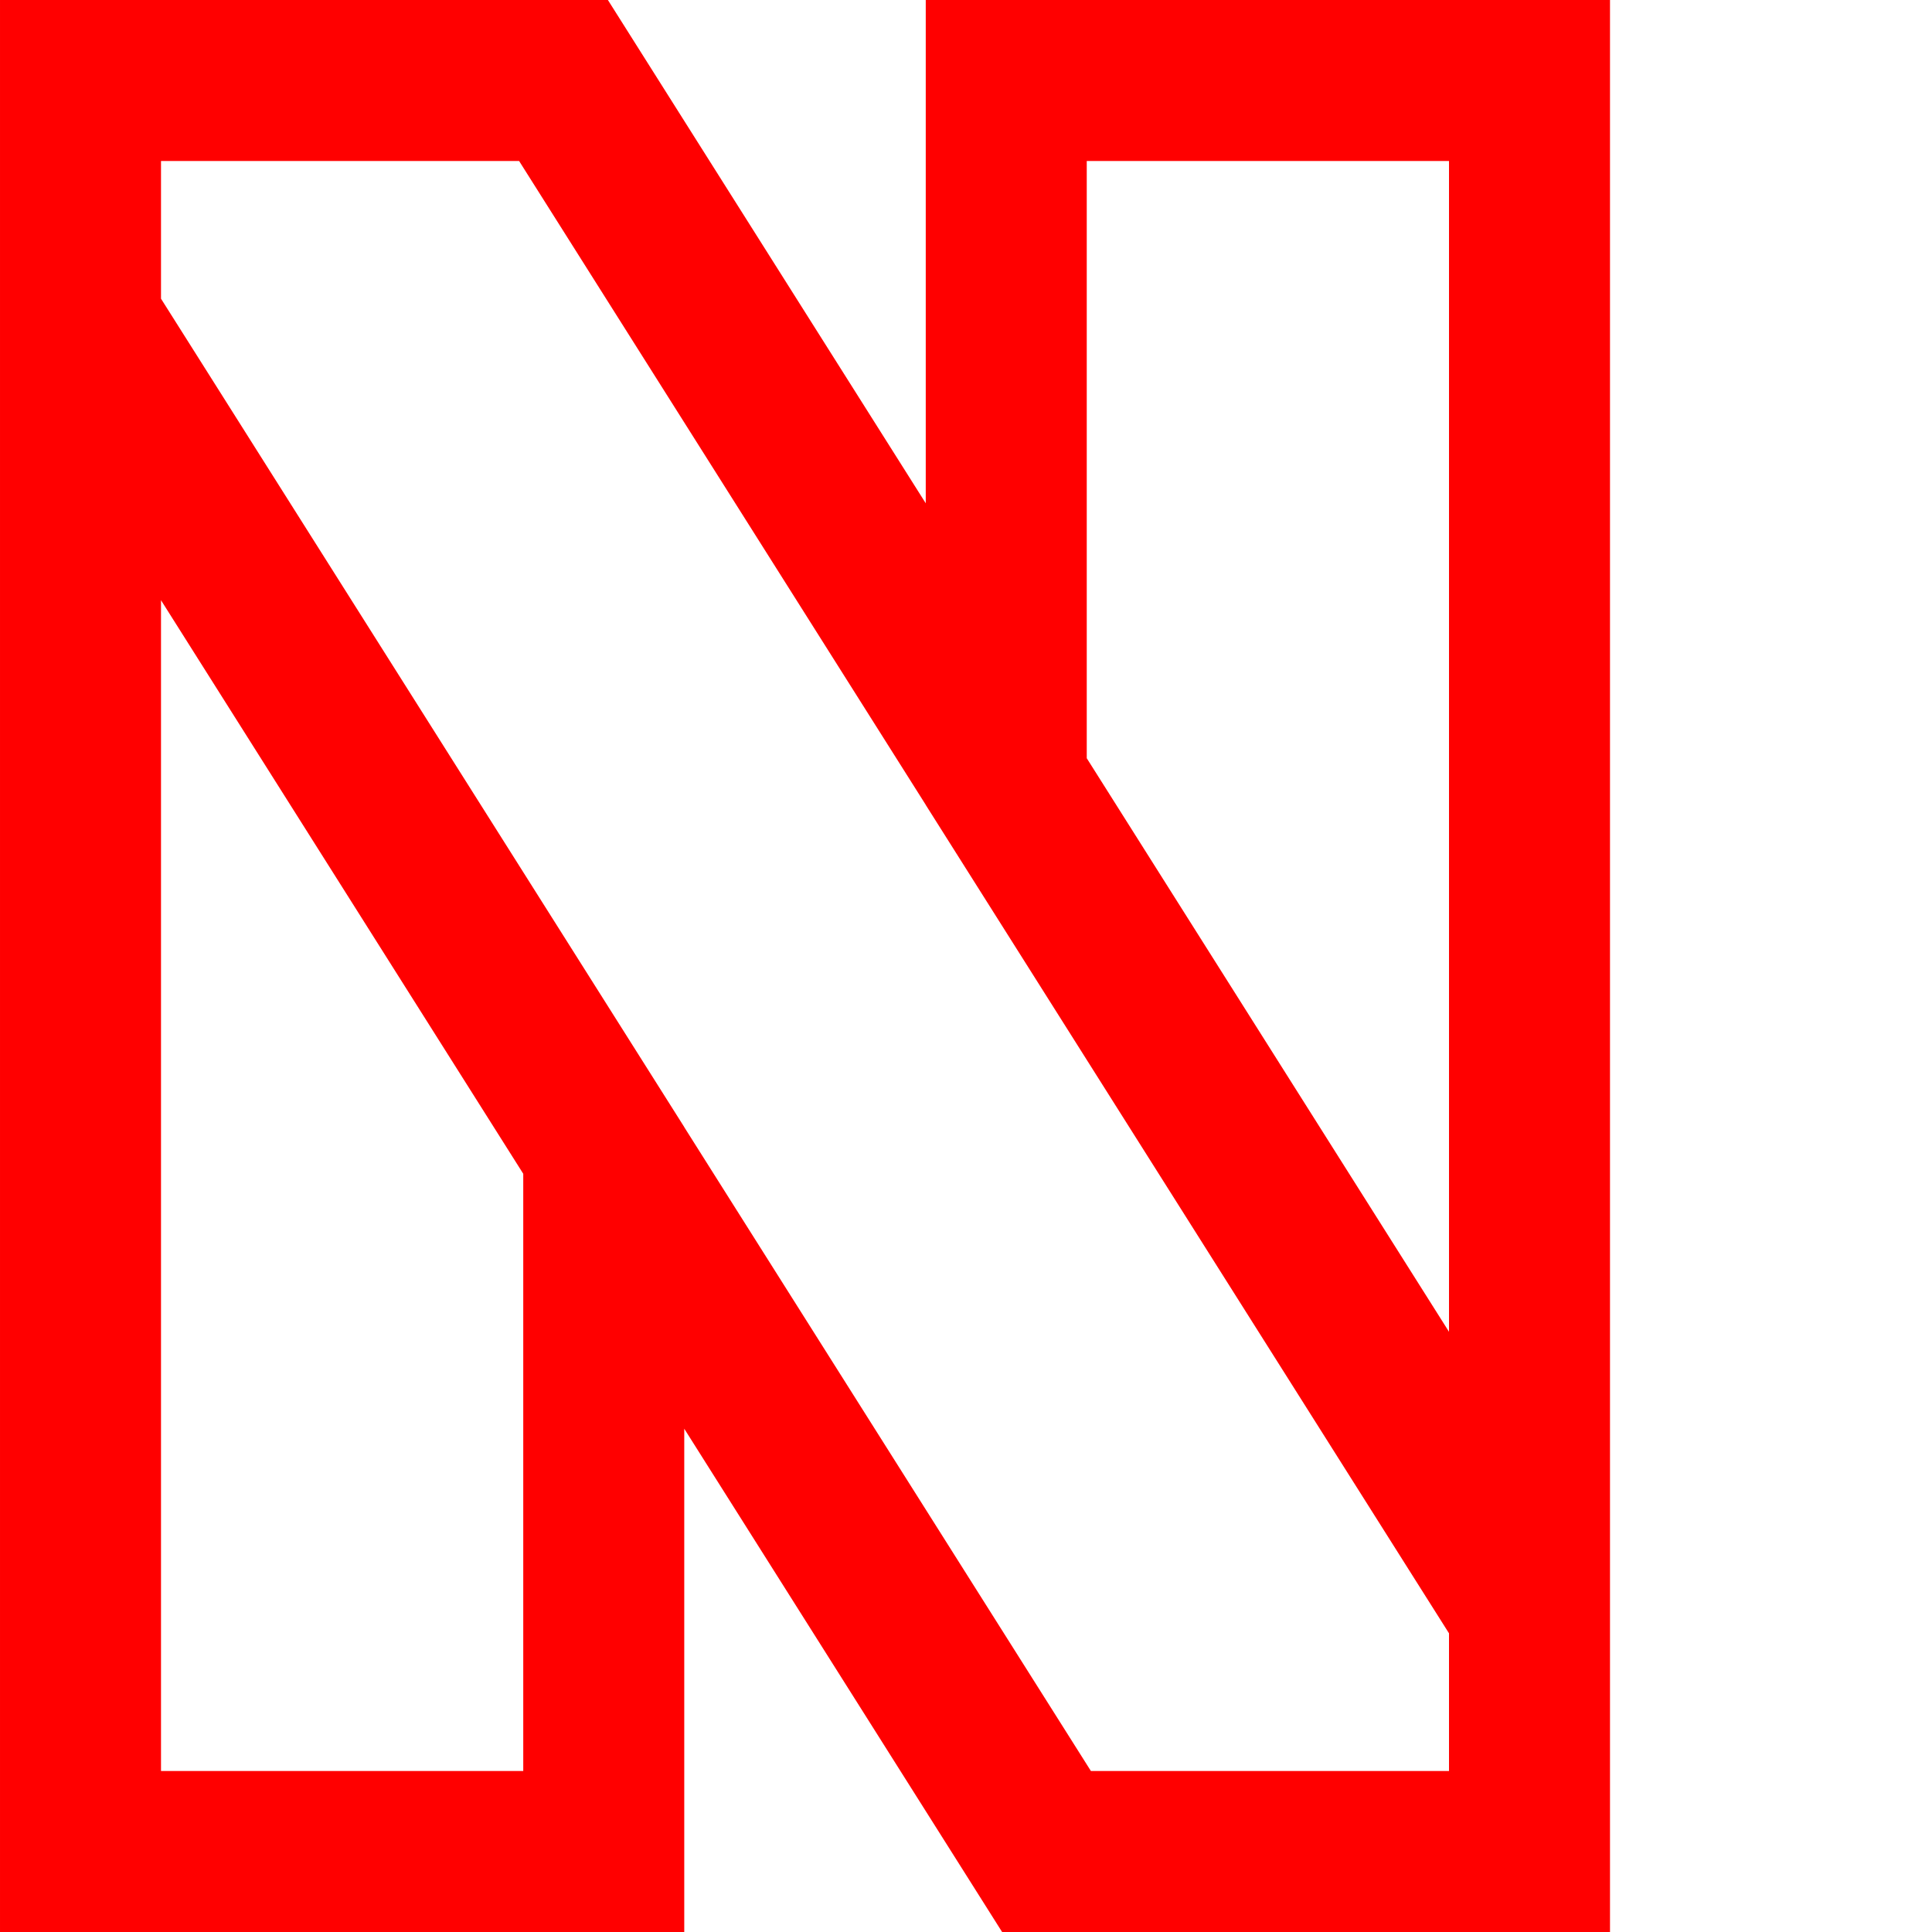 <?xml version="1.0"?>
<svg xmlns="http://www.w3.org/2000/svg" xmlns:xlink="http://www.w3.org/1999/xlink" xmlns:svgjs="http://svgjs.com/svgjs" version="1.1" width="512" height="512" x="0" y="0" viewBox="0 0 384 384" style="enable-background:new 0 0 512 512" xml:space="preserve" class=""><g><path xmlns="http://www.w3.org/2000/svg" d="m184 100.031-63.176-100.031h-120.824v384h136v-100.031l63.176 100.031h120.824v-384h-136zm-80 251.969h-72v-232.703l72 114zm184-27.367v27.367h-71.176l-80.824-127.969v-.023l-97.23-153.93-6.77-10.711v-27.367h71.176l80.824 127.969v.023l97.23 153.93zm0-292.633v232.703l-72-114v-118.703zm0 0" fill="#ff0000" data-original="#000000" style=""/></g></svg>
